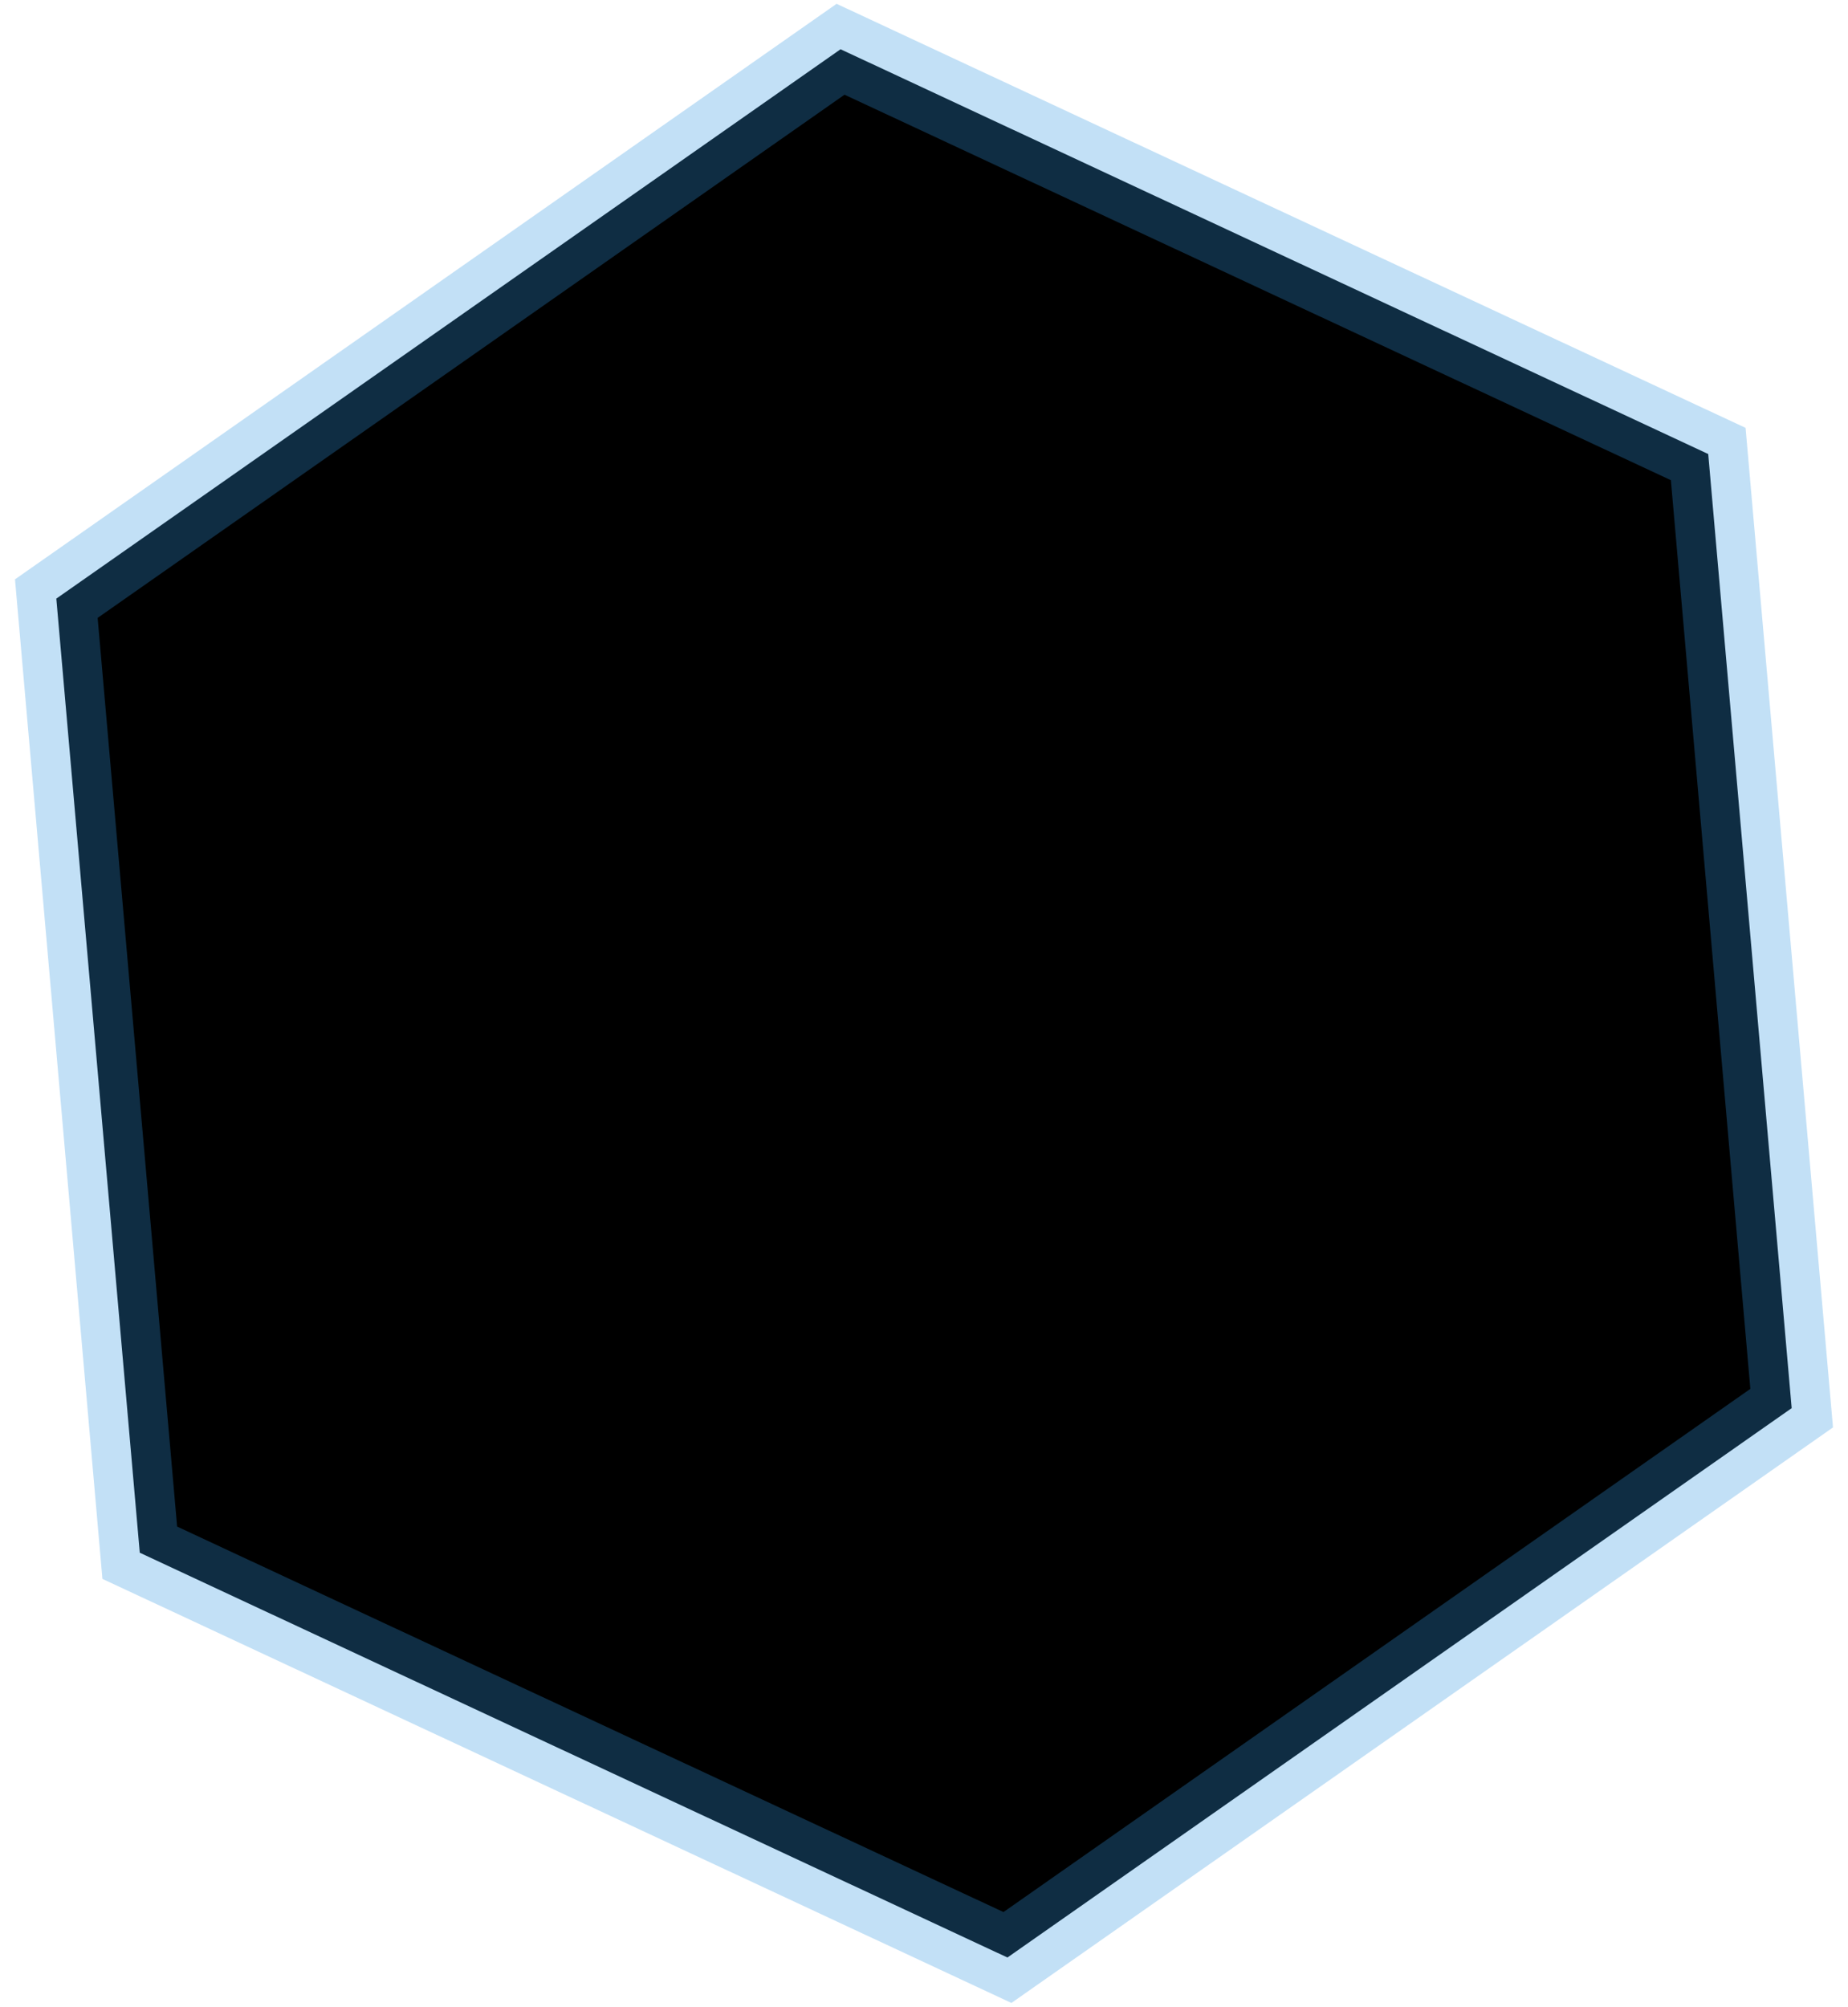 <svg width="117" height="127" viewBox="0 0 117 127" fill="current" xmlns="http://www.w3.org/2000/svg">
<path d="M63.783 123.883L8.849 98.266L3.566 37.884L53.217 3.117L108.151 28.734L113.434 89.116L63.783 123.883Z" stroke="#3498E0" stroke-opacity="0.3" stroke-width="5"/>
</svg>
